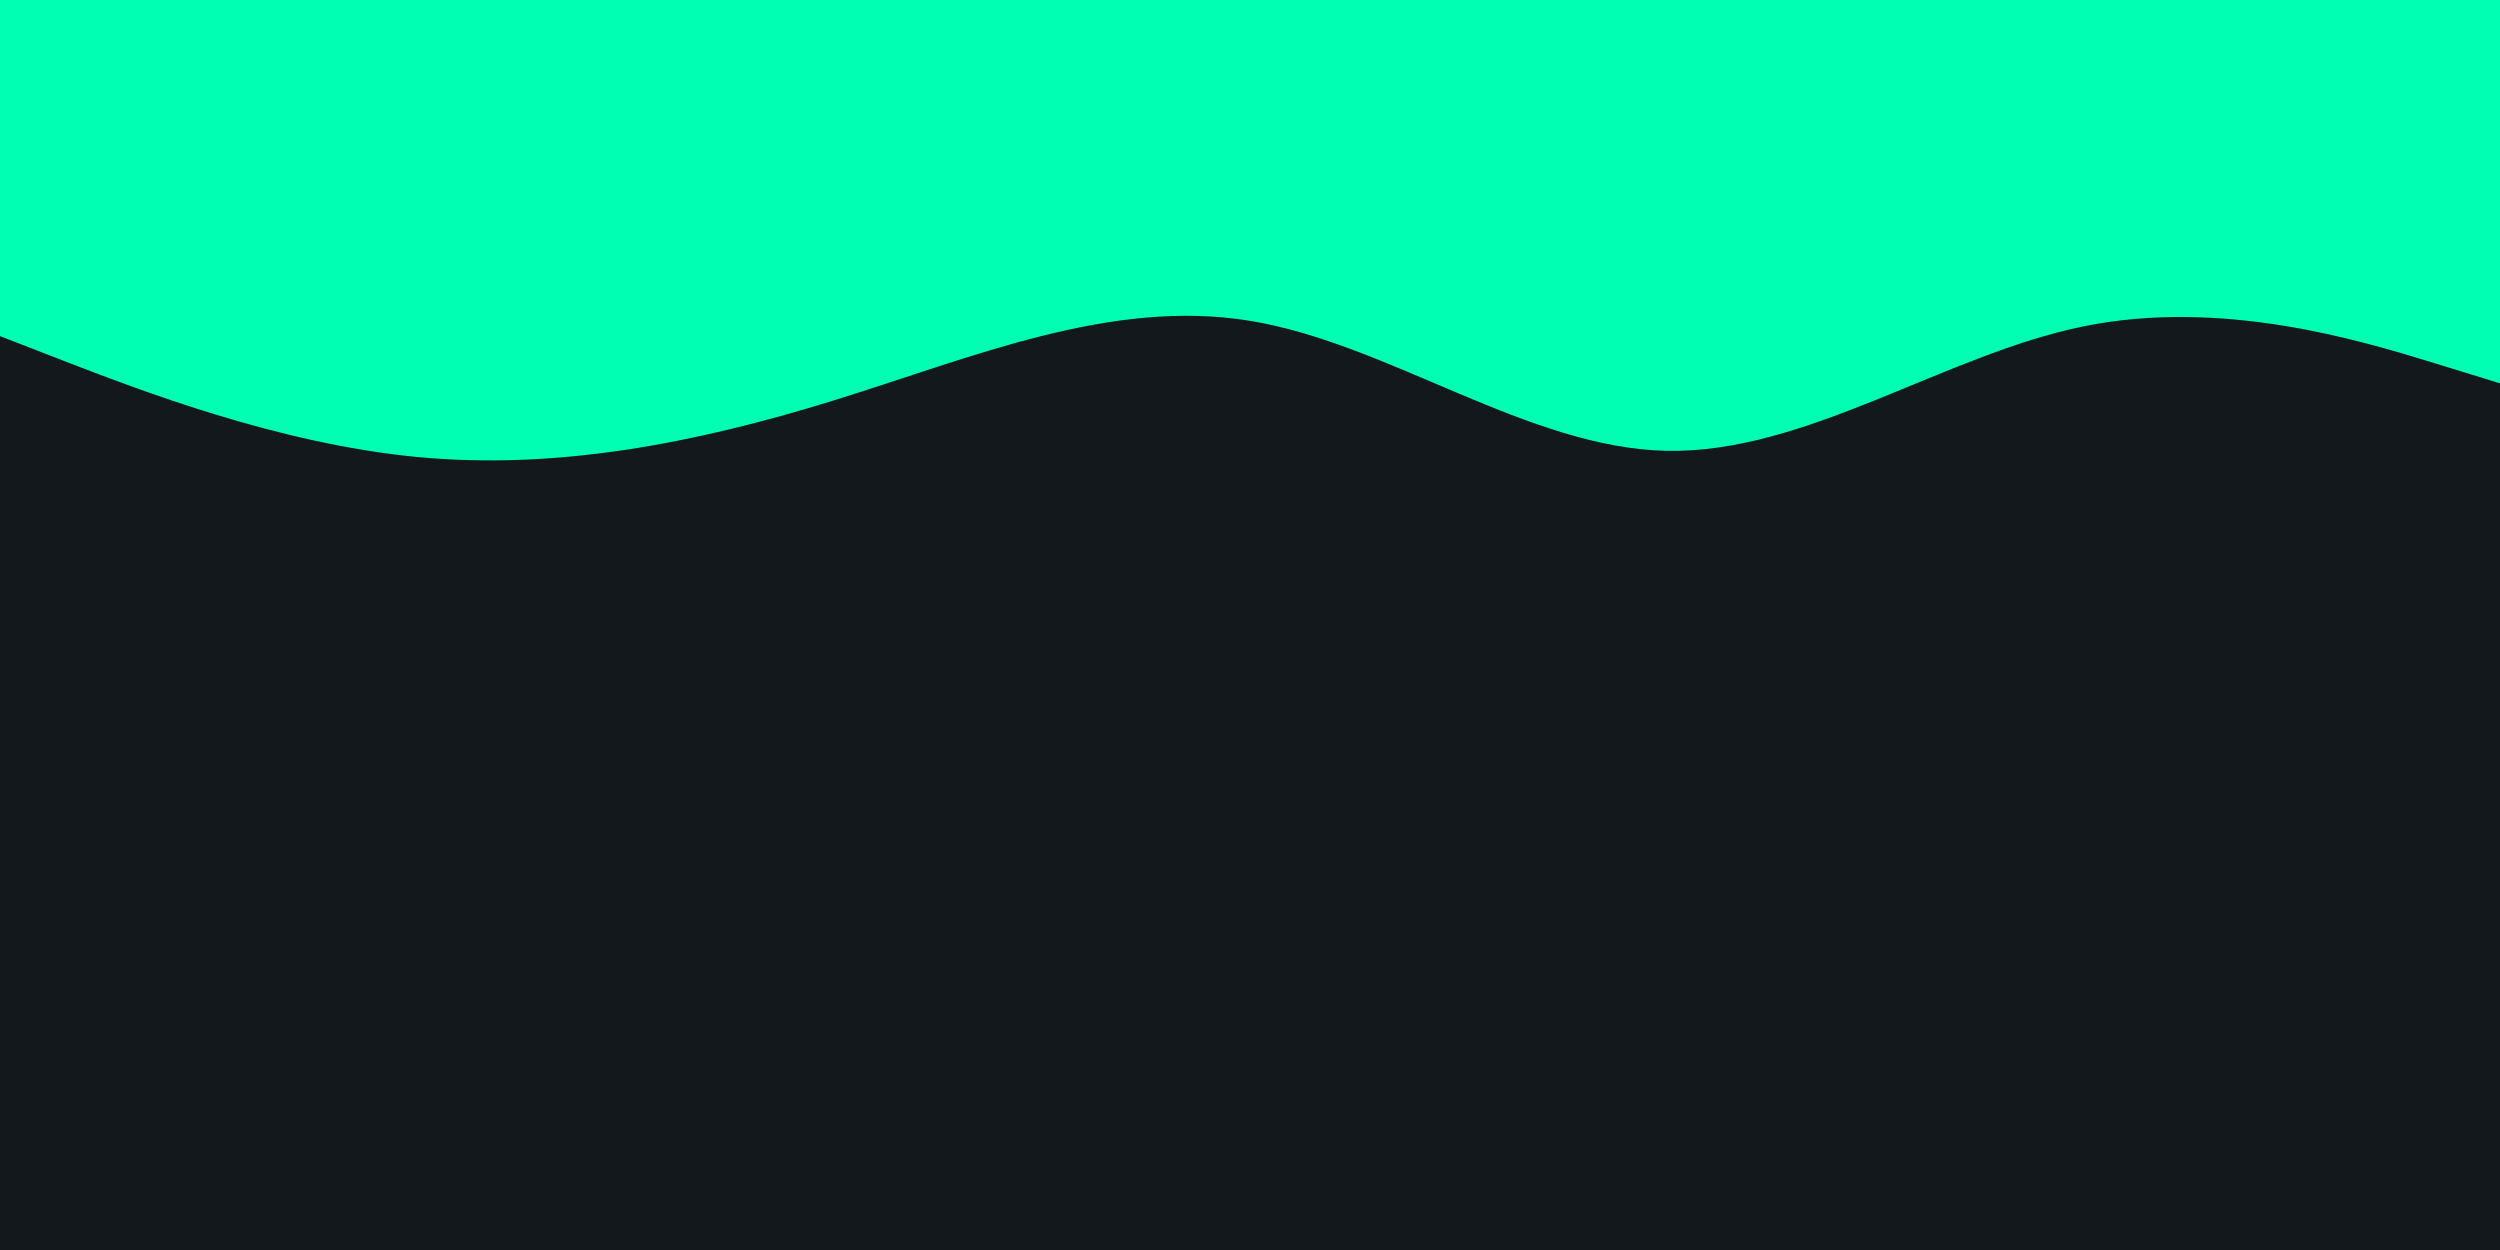 <svg id="visual" viewBox="0 0 900 450" width="900" height="450" xmlns="http://www.w3.org/2000/svg" xmlns:xlink="http://www.w3.org/1999/xlink" version="1.1"><rect x="0" y="0" width="900" height="450" fill="#12181B"></rect><path d="M0 121L25 130.7C50 140.3 100 159.7 150 164.5C200 169.3 250 159.7 300 144.2C350 128.7 400 107.3 450 115.5C500 123.7 550 161.3 600 162.3C650 163.3 700 127.7 750 117.5C800 107.3 850 122.7 875 130.3L900 138L900 0L875 0C850 0 800 0 750 0C700 0 650 0 600 0C550 0 500 0 450 0C400 0 350 0 300 0C250 0 200 0 150 0C100 0 50 0 25 0L0 0Z" fill="#00ffb2" stroke-linecap="round" stroke-linejoin="miter"></path></svg>